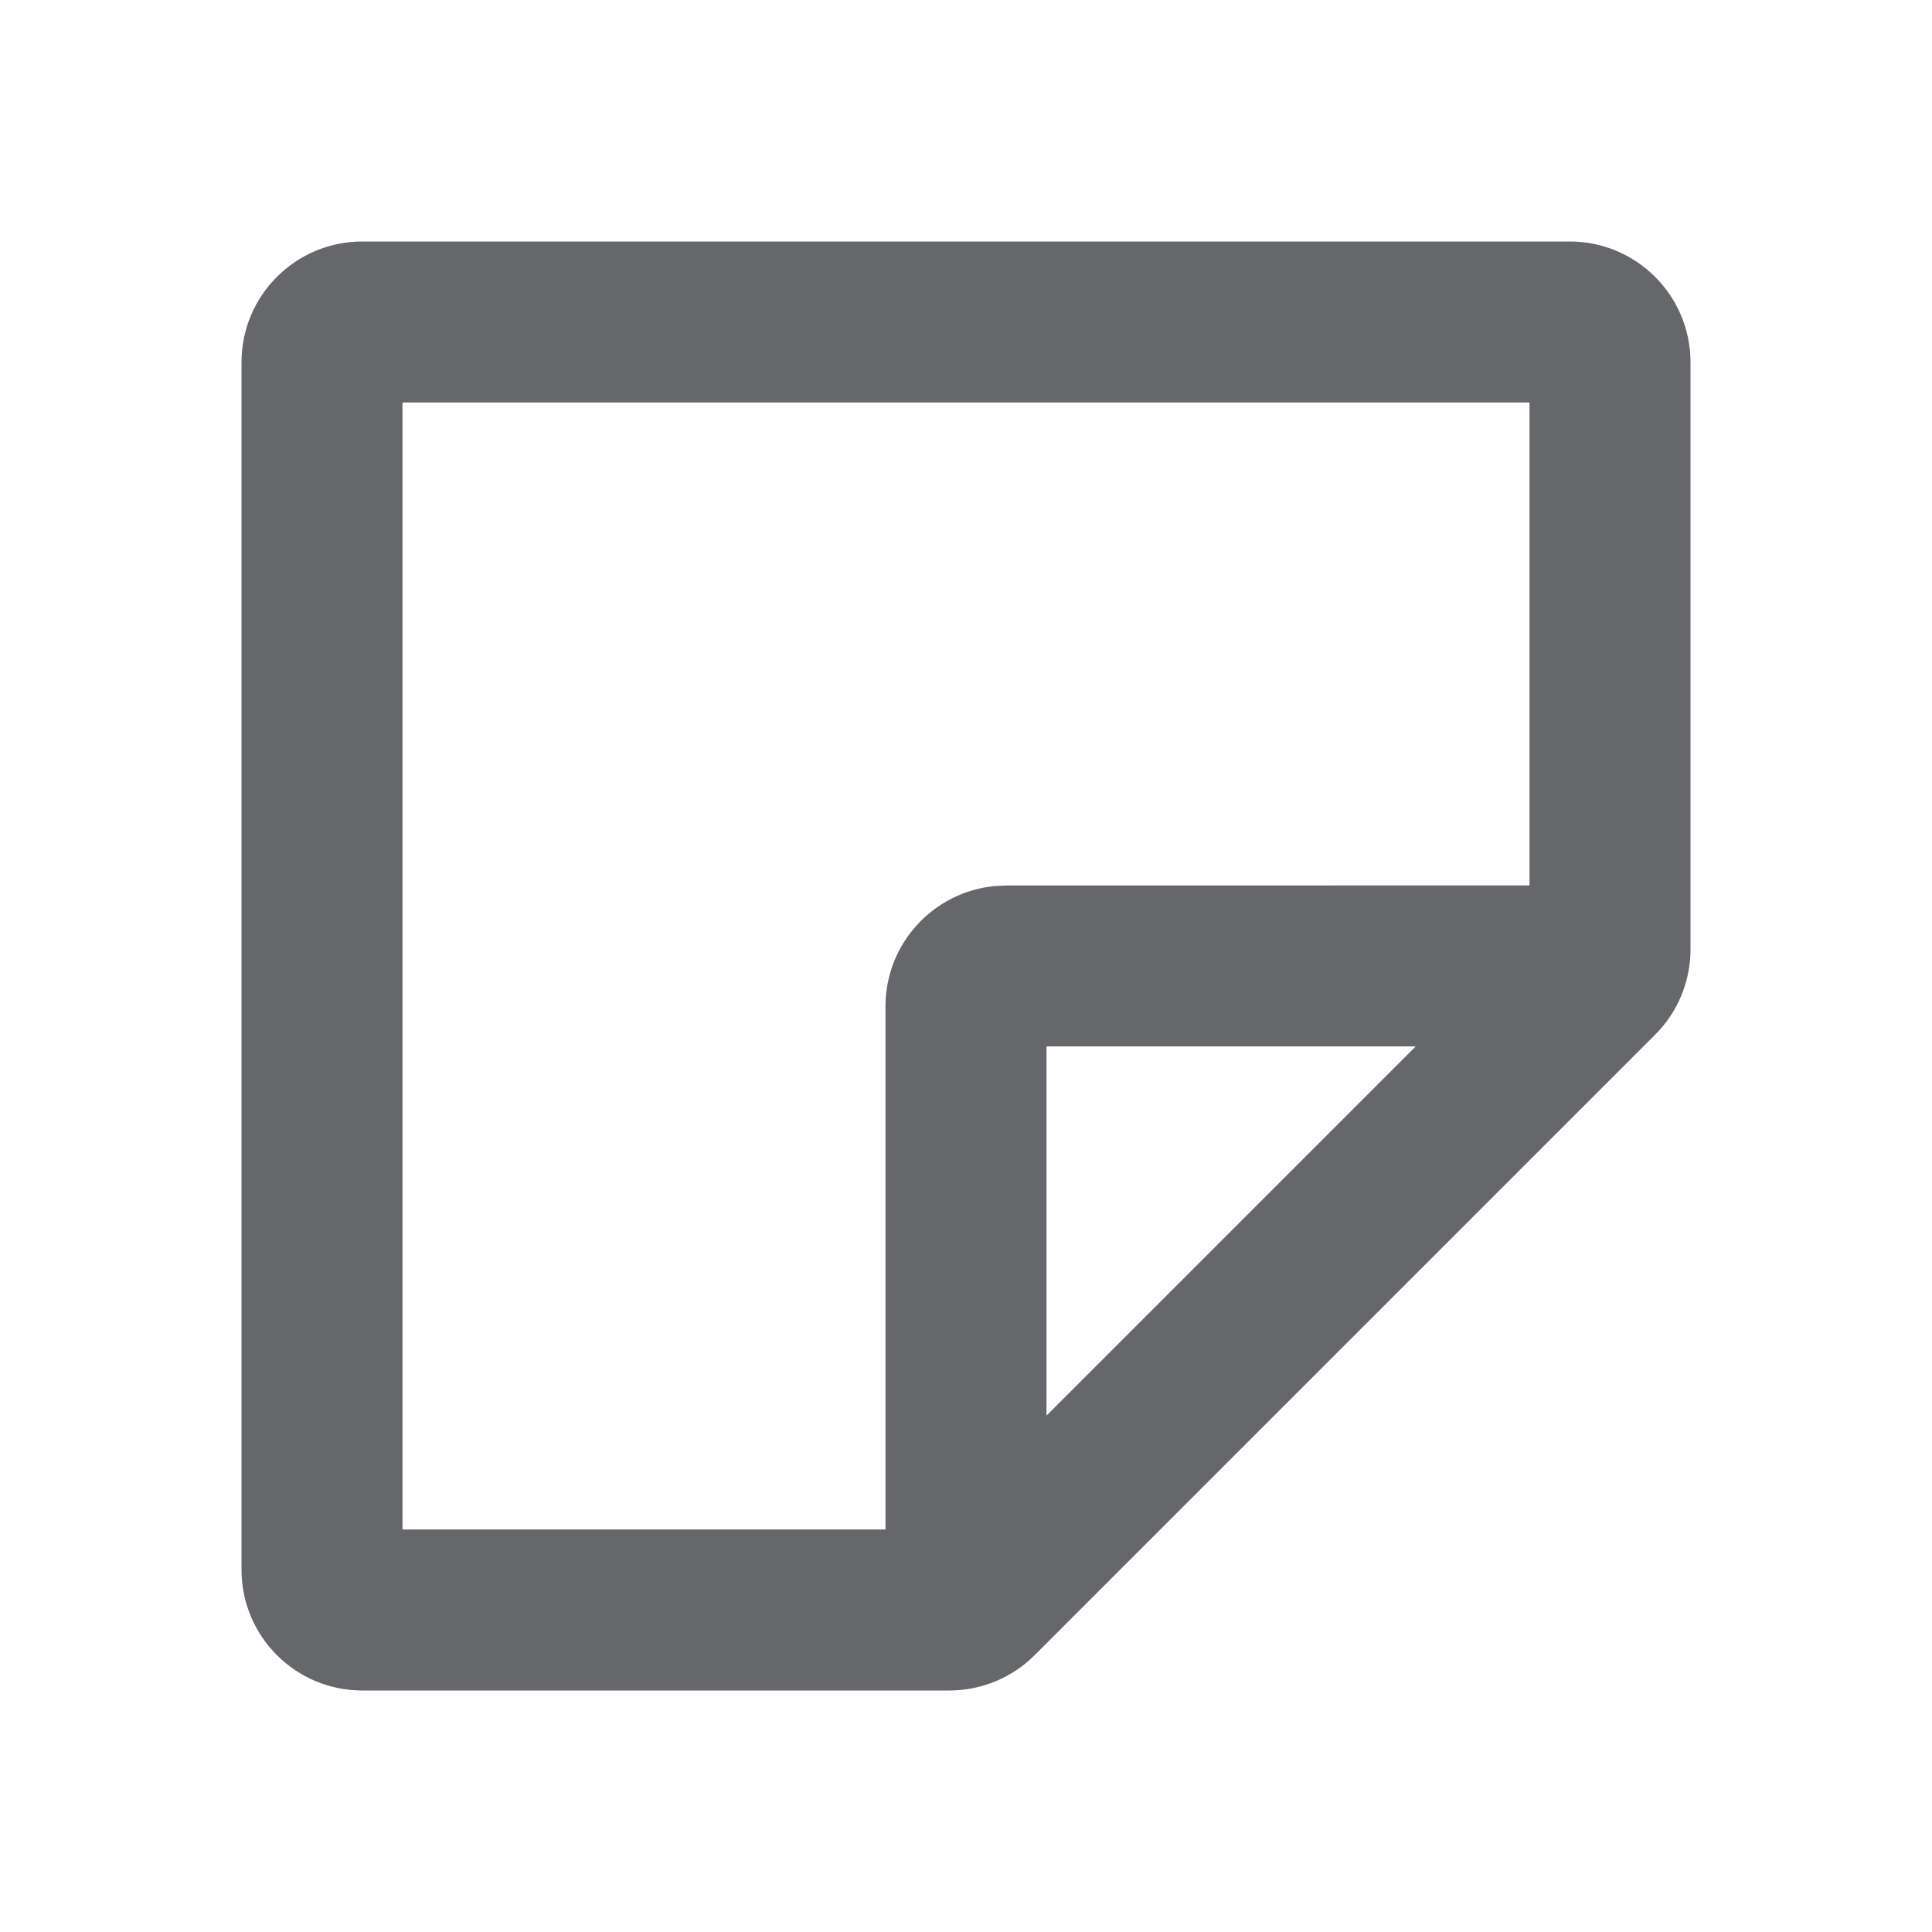 <svg xmlns="http://www.w3.org/2000/svg" width="24" height="24" viewBox="0 0 24 24">
    <path fill="#65676A" fill-rule="evenodd" d="M19.5 3c.828 0 1.5.672 1.5 1.5v7.293c0 .398-.158.78-.439 1.06l-7.708 7.708c-.28.28-.663.439-1.06.439H4.5c-.828 0-1.5-.672-1.5-1.5v-15C3 3.672 3.672 3 4.5 3zM19 5H5v14h6v-6.5c0-.779.595-1.42 1.356-1.493L12.5 11l6.5-.001v-6zm-1.414 7.999H13v4.586l4.586-4.586z"/>
</svg>
